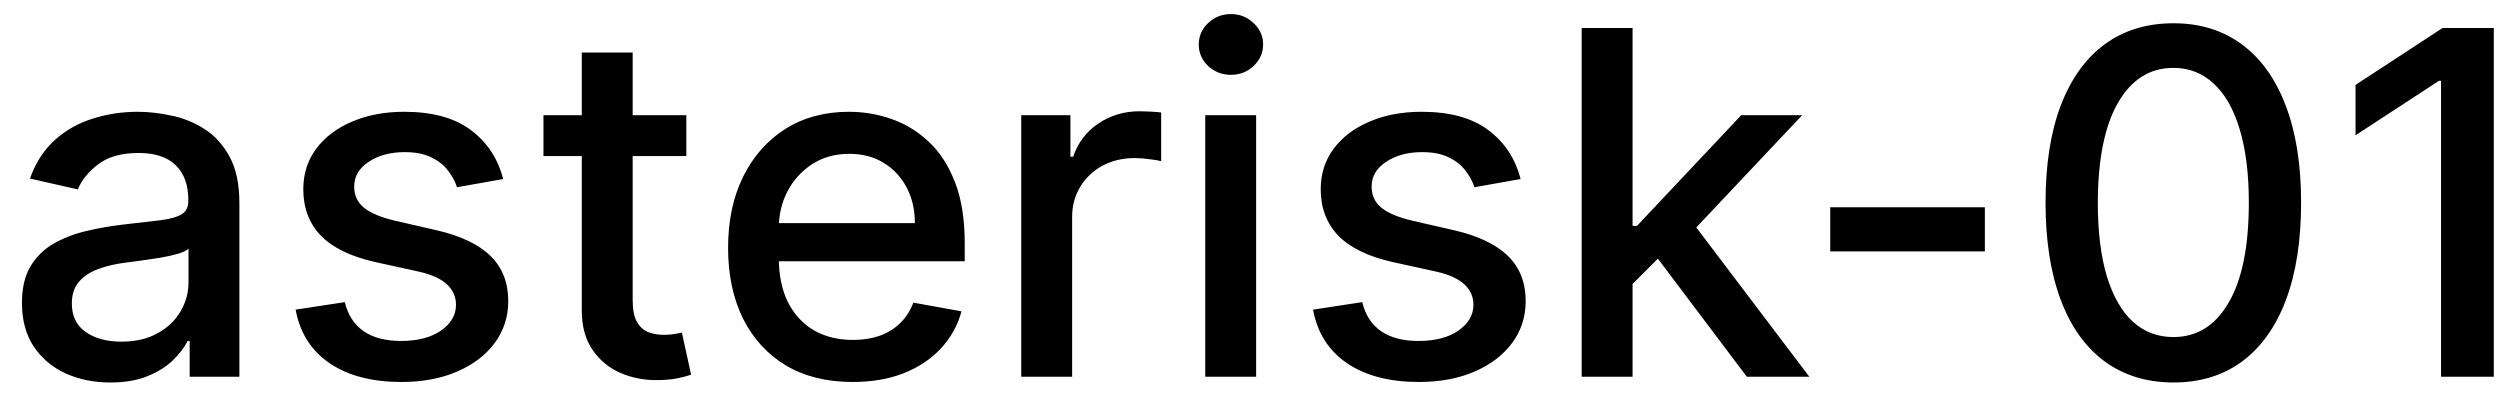 <svg width="73" height="12" viewBox="0 0 73 12" fill="none" xmlns="http://www.w3.org/2000/svg">
<path d="M3.222 11.169C2.738 11.169 2.3 11.079 1.909 10.901C1.518 10.718 1.208 10.455 0.979 10.11C0.754 9.765 0.641 9.343 0.641 8.842C0.641 8.411 0.724 8.057 0.89 7.778C1.056 7.5 1.279 7.28 1.561 7.117C1.843 6.955 2.158 6.832 2.506 6.749C2.854 6.666 3.208 6.603 3.57 6.56C4.027 6.507 4.398 6.464 4.683 6.431C4.968 6.395 5.175 6.337 5.305 6.257C5.434 6.178 5.499 6.048 5.499 5.869V5.835C5.499 5.4 5.376 5.064 5.131 4.825C4.889 4.587 4.527 4.467 4.047 4.467C3.546 4.467 3.152 4.578 2.864 4.8C2.579 5.019 2.381 5.263 2.272 5.531L0.875 5.213C1.041 4.749 1.283 4.375 1.601 4.089C1.922 3.801 2.292 3.592 2.71 3.463C3.127 3.33 3.566 3.264 4.027 3.264C4.332 3.264 4.655 3.301 4.996 3.374C5.341 3.443 5.663 3.572 5.961 3.761C6.263 3.95 6.509 4.22 6.702 4.572C6.894 4.92 6.99 5.372 6.99 5.929V11H5.538V9.956H5.479C5.383 10.148 5.238 10.337 5.046 10.523C4.854 10.708 4.607 10.863 4.305 10.985C4.004 11.108 3.643 11.169 3.222 11.169ZM3.545 9.976C3.956 9.976 4.307 9.895 4.599 9.732C4.894 9.57 5.117 9.358 5.27 9.096C5.426 8.831 5.504 8.547 5.504 8.246V7.261C5.451 7.314 5.348 7.364 5.195 7.411C5.046 7.454 4.875 7.492 4.683 7.525C4.491 7.555 4.304 7.583 4.121 7.609C3.939 7.633 3.787 7.652 3.664 7.669C3.376 7.705 3.112 7.767 2.874 7.853C2.638 7.939 2.449 8.063 2.307 8.226C2.168 8.385 2.098 8.597 2.098 8.862C2.098 9.23 2.234 9.509 2.506 9.697C2.777 9.883 3.124 9.976 3.545 9.976ZM14.692 5.228L13.345 5.467C13.289 5.294 13.199 5.13 13.076 4.974C12.957 4.819 12.795 4.691 12.589 4.592C12.384 4.492 12.127 4.442 11.819 4.442C11.398 4.442 11.046 4.537 10.765 4.726C10.483 4.911 10.342 5.152 10.342 5.447C10.342 5.702 10.437 5.907 10.626 6.063C10.815 6.219 11.119 6.347 11.54 6.446L12.753 6.724C13.456 6.887 13.98 7.137 14.324 7.475C14.669 7.813 14.841 8.252 14.841 8.793C14.841 9.25 14.709 9.658 14.444 10.016C14.182 10.37 13.816 10.649 13.345 10.851C12.878 11.053 12.336 11.154 11.719 11.154C10.864 11.154 10.166 10.972 9.626 10.607C9.086 10.239 8.755 9.717 8.632 9.041L10.069 8.822C10.158 9.197 10.342 9.48 10.621 9.673C10.899 9.862 11.262 9.956 11.709 9.956C12.197 9.956 12.586 9.855 12.878 9.653C13.169 9.447 13.315 9.197 13.315 8.902C13.315 8.663 13.226 8.463 13.047 8.3C12.871 8.138 12.601 8.015 12.236 7.933L10.944 7.649C10.231 7.487 9.704 7.228 9.363 6.874C9.025 6.519 8.856 6.07 8.856 5.526C8.856 5.076 8.982 4.681 9.233 4.343C9.485 4.005 9.833 3.741 10.277 3.553C10.722 3.36 11.23 3.264 11.804 3.264C12.629 3.264 13.279 3.443 13.753 3.801C14.227 4.156 14.54 4.631 14.692 5.228ZM20.041 3.364V4.557H15.869V3.364H20.041ZM16.988 1.534H18.474V8.758C18.474 9.046 18.517 9.263 18.604 9.409C18.69 9.552 18.801 9.649 18.937 9.702C19.076 9.752 19.227 9.777 19.389 9.777C19.509 9.777 19.613 9.769 19.702 9.752C19.792 9.736 19.861 9.722 19.911 9.712L20.18 10.94C20.093 10.973 19.971 11.007 19.812 11.04C19.653 11.076 19.454 11.096 19.215 11.099C18.824 11.106 18.459 11.037 18.121 10.891C17.783 10.745 17.51 10.519 17.301 10.214C17.092 9.91 16.988 9.527 16.988 9.066V1.534ZM24.894 11.154C24.142 11.154 23.494 10.993 22.95 10.672C22.41 10.347 21.992 9.891 21.697 9.305C21.406 8.715 21.26 8.024 21.26 7.232C21.26 6.449 21.406 5.76 21.697 5.163C21.992 4.567 22.403 4.101 22.93 3.766C23.46 3.432 24.08 3.264 24.79 3.264C25.221 3.264 25.638 3.335 26.042 3.478C26.447 3.62 26.81 3.844 27.131 4.149C27.453 4.454 27.706 4.85 27.892 5.337C28.078 5.821 28.17 6.41 28.17 7.102V7.629H22.1V6.516H26.714C26.714 6.125 26.634 5.778 26.475 5.477C26.316 5.172 26.092 4.931 25.804 4.756C25.519 4.58 25.184 4.492 24.799 4.492C24.382 4.492 24.017 4.595 23.706 4.8C23.398 5.003 23.159 5.268 22.99 5.596C22.824 5.921 22.741 6.274 22.741 6.655V7.525C22.741 8.035 22.831 8.469 23.01 8.827C23.192 9.185 23.446 9.459 23.77 9.648C24.095 9.833 24.475 9.926 24.909 9.926C25.191 9.926 25.448 9.886 25.68 9.807C25.912 9.724 26.112 9.601 26.281 9.439C26.45 9.277 26.579 9.076 26.669 8.837L28.076 9.091C27.963 9.505 27.761 9.868 27.469 10.18C27.181 10.488 26.818 10.728 26.381 10.901C25.946 11.07 25.451 11.154 24.894 11.154ZM29.82 11V3.364H31.256V4.577H31.336C31.475 4.166 31.72 3.843 32.072 3.607C32.426 3.369 32.827 3.249 33.275 3.249C33.368 3.249 33.477 3.253 33.603 3.259C33.732 3.266 33.833 3.274 33.906 3.284V4.706C33.847 4.689 33.74 4.671 33.588 4.651C33.436 4.628 33.283 4.616 33.131 4.616C32.779 4.616 32.466 4.691 32.191 4.84C31.919 4.986 31.704 5.19 31.545 5.452C31.386 5.71 31.306 6.005 31.306 6.337V11H29.82ZM35.193 11V3.364H36.679V11H35.193ZM35.943 2.185C35.685 2.185 35.463 2.099 35.277 1.927C35.095 1.751 35.004 1.542 35.004 1.3C35.004 1.055 35.095 0.846 35.277 0.674C35.463 0.498 35.685 0.411 35.943 0.411C36.202 0.411 36.422 0.498 36.605 0.674C36.79 0.846 36.883 1.055 36.883 1.3C36.883 1.542 36.79 1.751 36.605 1.927C36.422 2.099 36.202 2.185 35.943 2.185ZM44.401 5.228L43.054 5.467C42.998 5.294 42.908 5.13 42.785 4.974C42.666 4.819 42.504 4.691 42.298 4.592C42.093 4.492 41.836 4.442 41.528 4.442C41.107 4.442 40.755 4.537 40.474 4.726C40.192 4.911 40.051 5.152 40.051 5.447C40.051 5.702 40.146 5.907 40.334 6.063C40.523 6.219 40.828 6.347 41.249 6.446L42.462 6.724C43.165 6.887 43.689 7.137 44.033 7.475C44.378 7.813 44.55 8.252 44.55 8.793C44.55 9.25 44.418 9.658 44.153 10.016C43.891 10.37 43.525 10.649 43.054 10.851C42.587 11.053 42.045 11.154 41.428 11.154C40.573 11.154 39.876 10.972 39.335 10.607C38.795 10.239 38.464 9.717 38.341 9.041L39.778 8.822C39.867 9.197 40.051 9.48 40.33 9.673C40.608 9.862 40.971 9.956 41.418 9.956C41.906 9.956 42.295 9.855 42.587 9.653C42.878 9.447 43.024 9.197 43.024 8.902C43.024 8.663 42.935 8.463 42.756 8.3C42.58 8.138 42.31 8.015 41.945 7.933L40.653 7.649C39.94 7.487 39.413 7.228 39.072 6.874C38.734 6.519 38.565 6.07 38.565 5.526C38.565 5.076 38.691 4.681 38.943 4.343C39.194 4.005 39.542 3.741 39.986 3.553C40.431 3.36 40.939 3.264 41.513 3.264C42.338 3.264 42.988 3.443 43.462 3.801C43.936 4.156 44.249 4.631 44.401 5.228ZM47.552 8.41L47.542 6.595H47.801L50.843 3.364H52.623L49.153 7.043H48.919L47.552 8.41ZM46.185 11V0.818H47.671V11H46.185ZM51.007 11L48.273 7.371L49.297 6.332L52.832 11H51.007ZM57.958 6.053V7.341H53.443V6.053H57.958ZM63.464 11.169C62.678 11.166 62.007 10.959 61.45 10.548C60.893 10.137 60.467 9.538 60.172 8.753C59.877 7.967 59.73 7.021 59.73 5.914C59.73 4.81 59.877 3.867 60.172 3.085C60.471 2.303 60.898 1.706 61.455 1.295C62.015 0.884 62.685 0.679 63.464 0.679C64.243 0.679 64.91 0.886 65.467 1.3C66.024 1.711 66.45 2.308 66.745 3.09C67.043 3.869 67.192 4.81 67.192 5.914C67.192 7.024 67.045 7.972 66.75 8.758C66.455 9.54 66.029 10.138 65.472 10.553C64.915 10.963 64.246 11.169 63.464 11.169ZM63.464 9.842C64.153 9.842 64.692 9.505 65.079 8.832C65.471 8.16 65.666 7.187 65.666 5.914C65.666 5.069 65.576 4.355 65.397 3.771C65.222 3.185 64.968 2.741 64.637 2.439C64.309 2.134 63.918 1.982 63.464 1.982C62.778 1.982 62.239 2.32 61.848 2.996C61.457 3.672 61.26 4.645 61.256 5.914C61.256 6.763 61.344 7.48 61.52 8.067C61.699 8.65 61.952 9.093 62.28 9.394C62.608 9.692 63.003 9.842 63.464 9.842ZM72.819 0.818V11H71.278V2.359H71.218L68.782 3.95V2.479L71.322 0.818H72.819Z" fill="black"/>
</svg>
